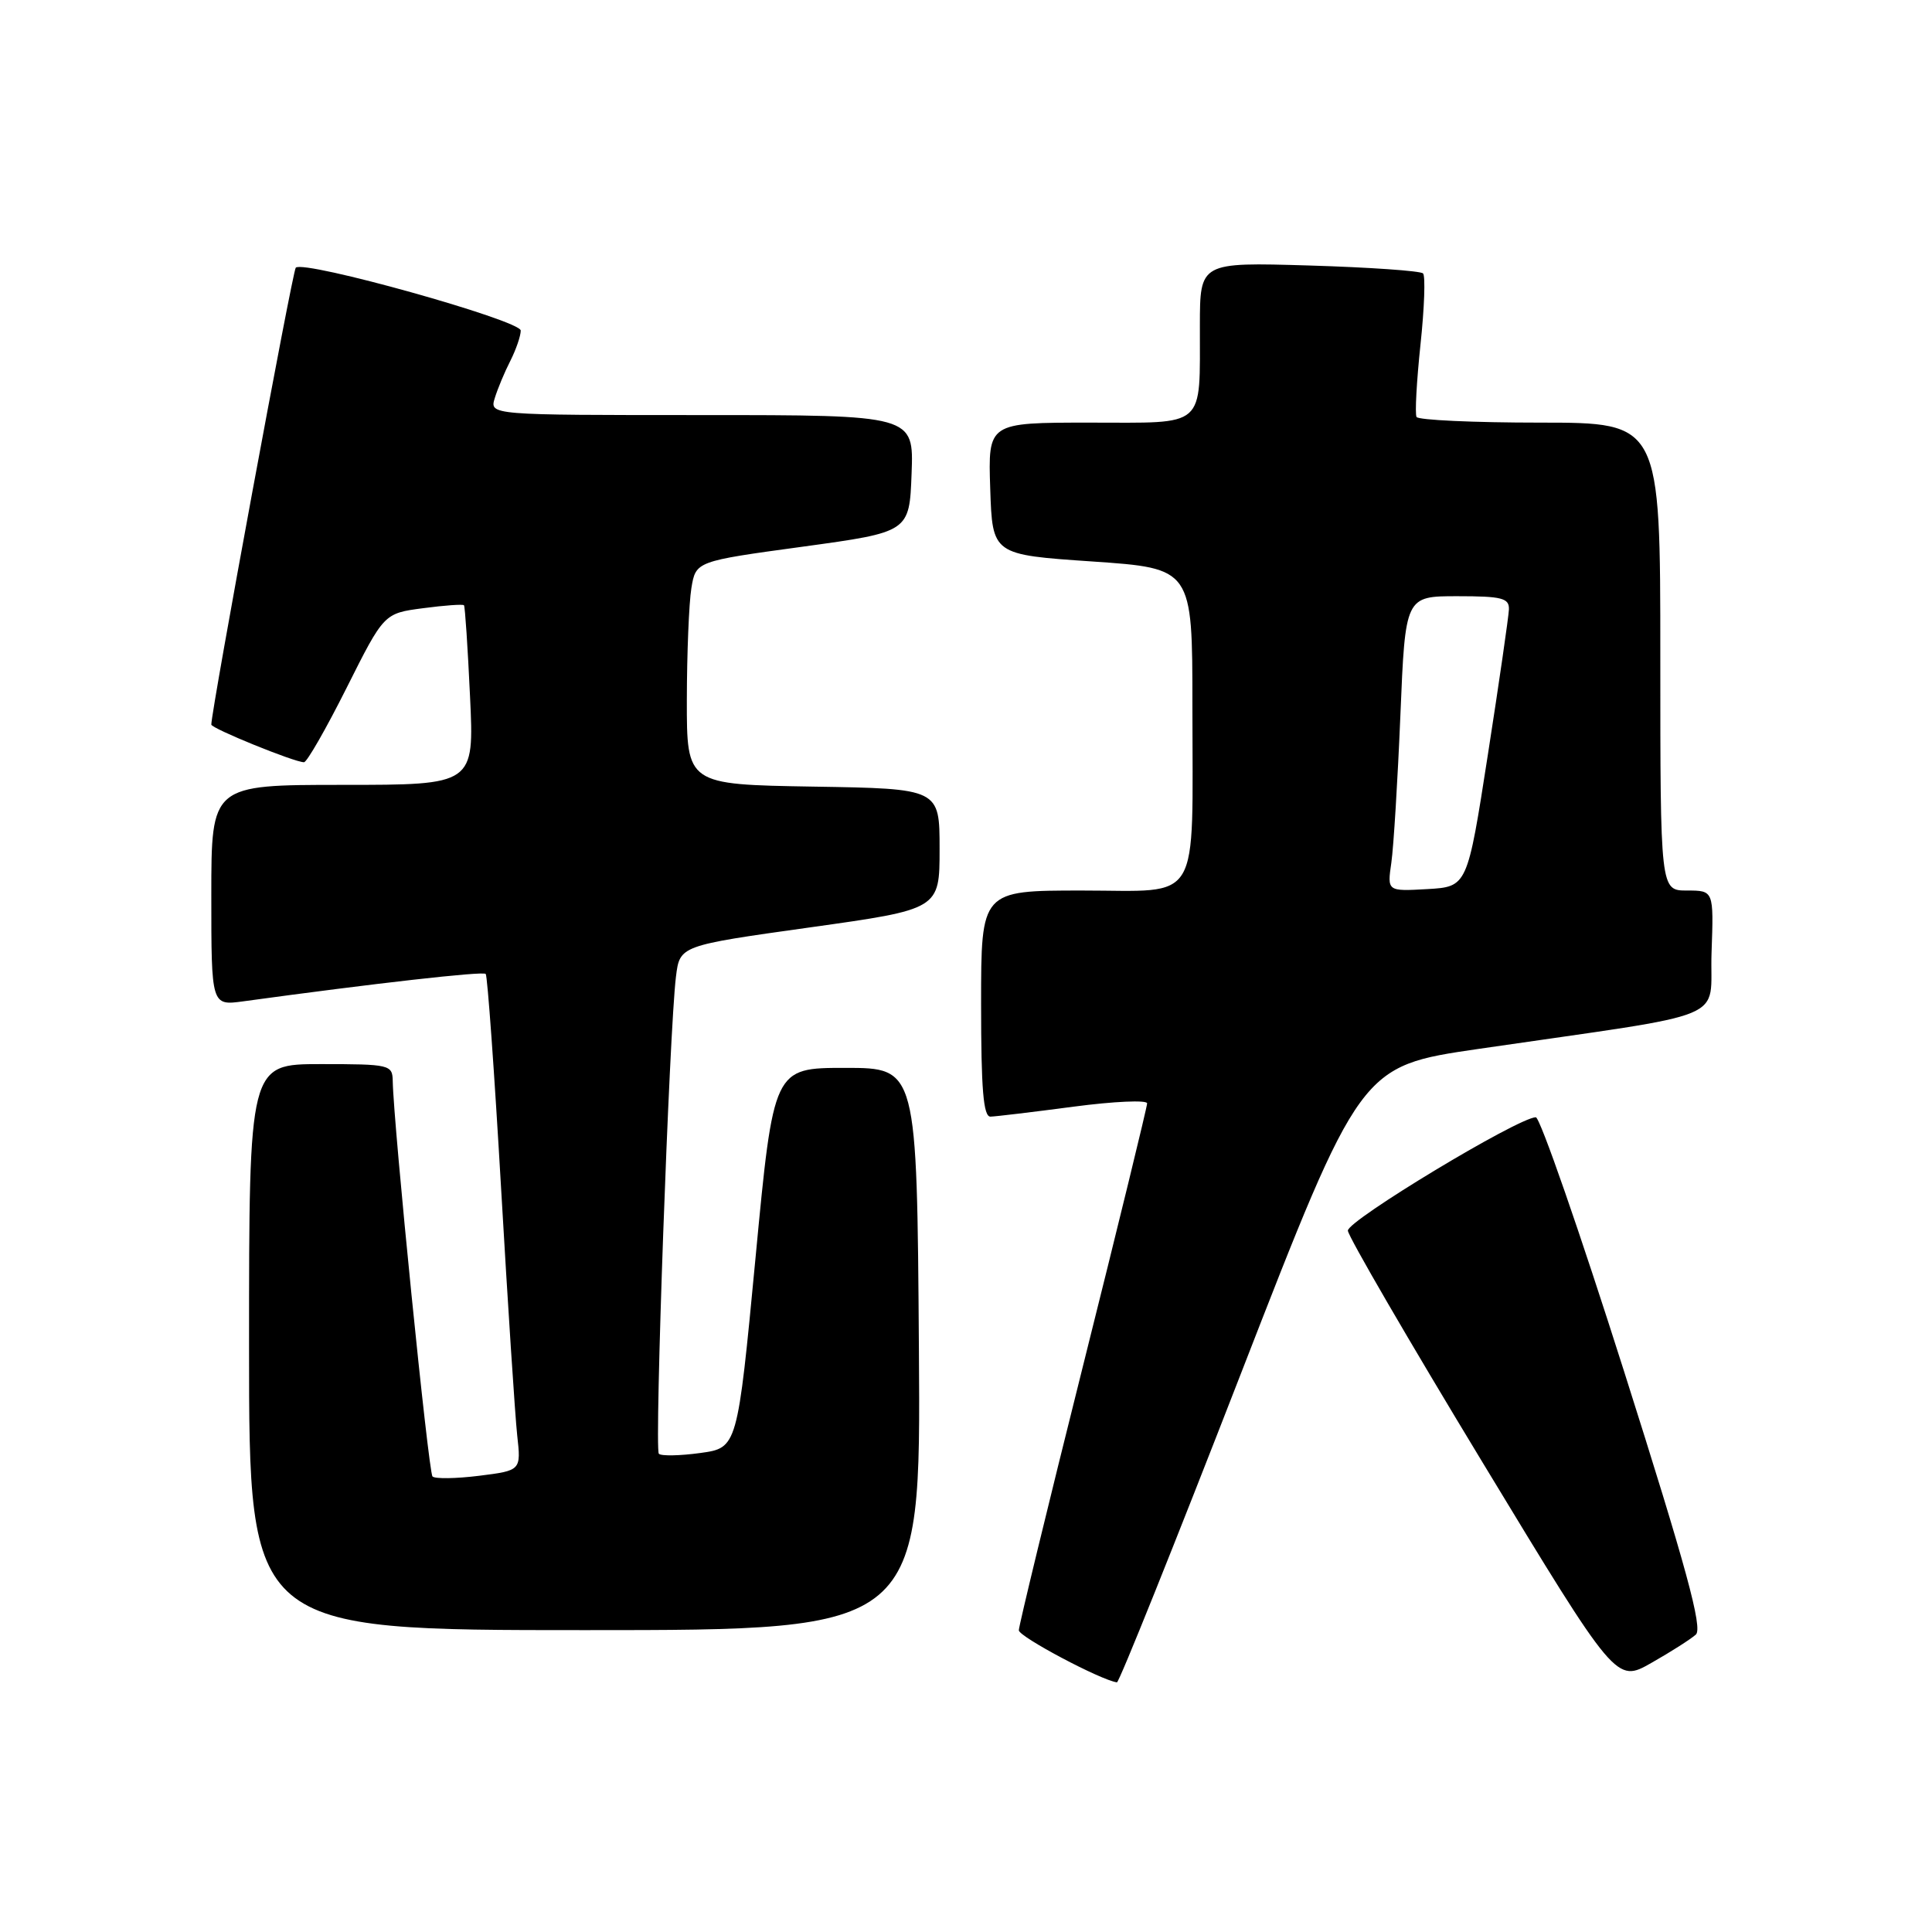 <?xml version="1.0" encoding="UTF-8" standalone="no"?>
<!DOCTYPE svg PUBLIC "-//W3C//DTD SVG 1.1//EN" "http://www.w3.org/Graphics/SVG/1.1/DTD/svg11.dtd" >
<svg xmlns="http://www.w3.org/2000/svg" xmlns:xlink="http://www.w3.org/1999/xlink" version="1.1" viewBox="0 0 256 256">
 <g >
 <path fill="currentColor"
d=" M 164.38 182.13 C 180.26 141.27 180.26 141.27 195.88 138.99 C 230.21 133.98 226.46 135.53 226.79 126.21 C 227.08 118.00 227.08 118.00 223.54 118.00 C 220.00 118.00 220.00 118.00 220.00 87.00 C 220.00 56.00 220.00 56.00 204.06 56.00 C 195.29 56.00 187.93 55.66 187.70 55.25 C 187.47 54.84 187.71 50.52 188.22 45.67 C 188.74 40.81 188.89 36.56 188.56 36.23 C 188.23 35.89 181.44 35.42 173.48 35.18 C 159.00 34.75 159.00 34.75 158.99 43.12 C 158.96 56.92 160.01 56.00 144.34 56.00 C 130.92 56.00 130.92 56.00 131.21 64.75 C 131.50 73.50 131.50 73.50 144.75 74.40 C 158.00 75.31 158.00 75.31 158.00 93.53 C 158.00 120.26 159.35 118.00 143.38 118.00 C 130.00 118.00 130.00 118.00 130.00 133.00 C 130.00 144.35 130.30 147.99 131.25 147.96 C 131.94 147.94 136.89 147.35 142.25 146.64 C 147.61 145.93 152.00 145.74 152.00 146.20 C 152.00 146.66 148.18 162.32 143.50 181.00 C 138.82 199.68 135.00 215.44 135.00 216.02 C 135.00 216.87 145.86 222.63 148.00 222.92 C 148.28 222.96 155.65 204.60 164.38 182.13 Z  M 224.71 216.59 C 225.64 215.75 223.46 207.74 215.21 181.75 C 209.32 163.19 204.05 148.02 203.50 148.04 C 201.08 148.13 178.51 161.75 178.60 163.07 C 178.66 163.86 186.68 177.66 196.43 193.75 C 214.15 223.00 214.15 223.00 218.82 220.34 C 221.40 218.88 224.04 217.19 224.71 216.59 Z  M 121.76 178.75 C 121.50 141.50 121.50 141.50 112.00 141.50 C 102.50 141.50 102.50 141.50 100.11 166.68 C 97.71 191.85 97.71 191.85 92.79 192.53 C 90.09 192.90 87.61 192.95 87.30 192.63 C 86.70 192.03 88.69 136.41 89.57 129.40 C 90.08 125.30 90.08 125.30 107.29 122.89 C 124.50 120.48 124.50 120.48 124.50 112.49 C 124.50 104.50 124.50 104.50 107.75 104.23 C 91.00 103.95 91.00 103.95 91.01 92.73 C 91.02 86.55 91.29 79.90 91.61 77.94 C 92.20 74.37 92.20 74.37 106.35 72.44 C 120.50 70.50 120.50 70.50 120.79 62.75 C 121.08 55.00 121.08 55.00 92.97 55.00 C 64.87 55.00 64.87 55.00 65.56 52.75 C 65.94 51.51 66.87 49.28 67.63 47.80 C 68.38 46.31 69.00 44.51 69.00 43.80 C 68.99 42.45 40.25 34.41 39.19 35.47 C 38.76 35.91 28.02 94.01 28.00 96.01 C 28.00 96.52 39.01 101.00 40.28 101.00 C 40.67 101.00 43.21 96.56 45.93 91.14 C 50.88 81.27 50.88 81.27 56.06 80.59 C 58.90 80.21 61.35 80.04 61.48 80.20 C 61.62 80.37 61.98 85.79 62.28 92.25 C 62.84 104.00 62.84 104.00 45.42 104.00 C 28.00 104.00 28.00 104.00 28.00 118.63 C 28.00 133.26 28.00 133.26 32.25 132.68 C 49.60 130.30 64.00 128.67 64.36 129.05 C 64.59 129.30 65.51 142.10 66.40 157.50 C 67.29 172.90 68.25 187.60 68.53 190.17 C 69.05 194.85 69.05 194.85 63.48 195.55 C 60.42 195.93 57.64 195.97 57.31 195.64 C 56.77 195.11 52.14 149.01 52.04 143.25 C 52.00 141.08 51.67 141.00 42.50 141.00 C 33.00 141.00 33.00 141.00 33.00 178.50 C 33.00 216.00 33.00 216.00 77.51 216.00 C 122.02 216.00 122.02 216.00 121.76 178.75 Z  M 184.36 114.31 C 184.66 112.21 185.20 103.41 185.56 94.75 C 186.21 79.00 186.21 79.00 193.11 79.00 C 199.03 79.00 199.99 79.25 199.94 80.75 C 199.90 81.71 198.65 90.38 197.15 100.00 C 194.43 117.50 194.43 117.50 189.12 117.81 C 183.81 118.11 183.81 118.11 184.36 114.31 Z "/>
</g>
</svg>